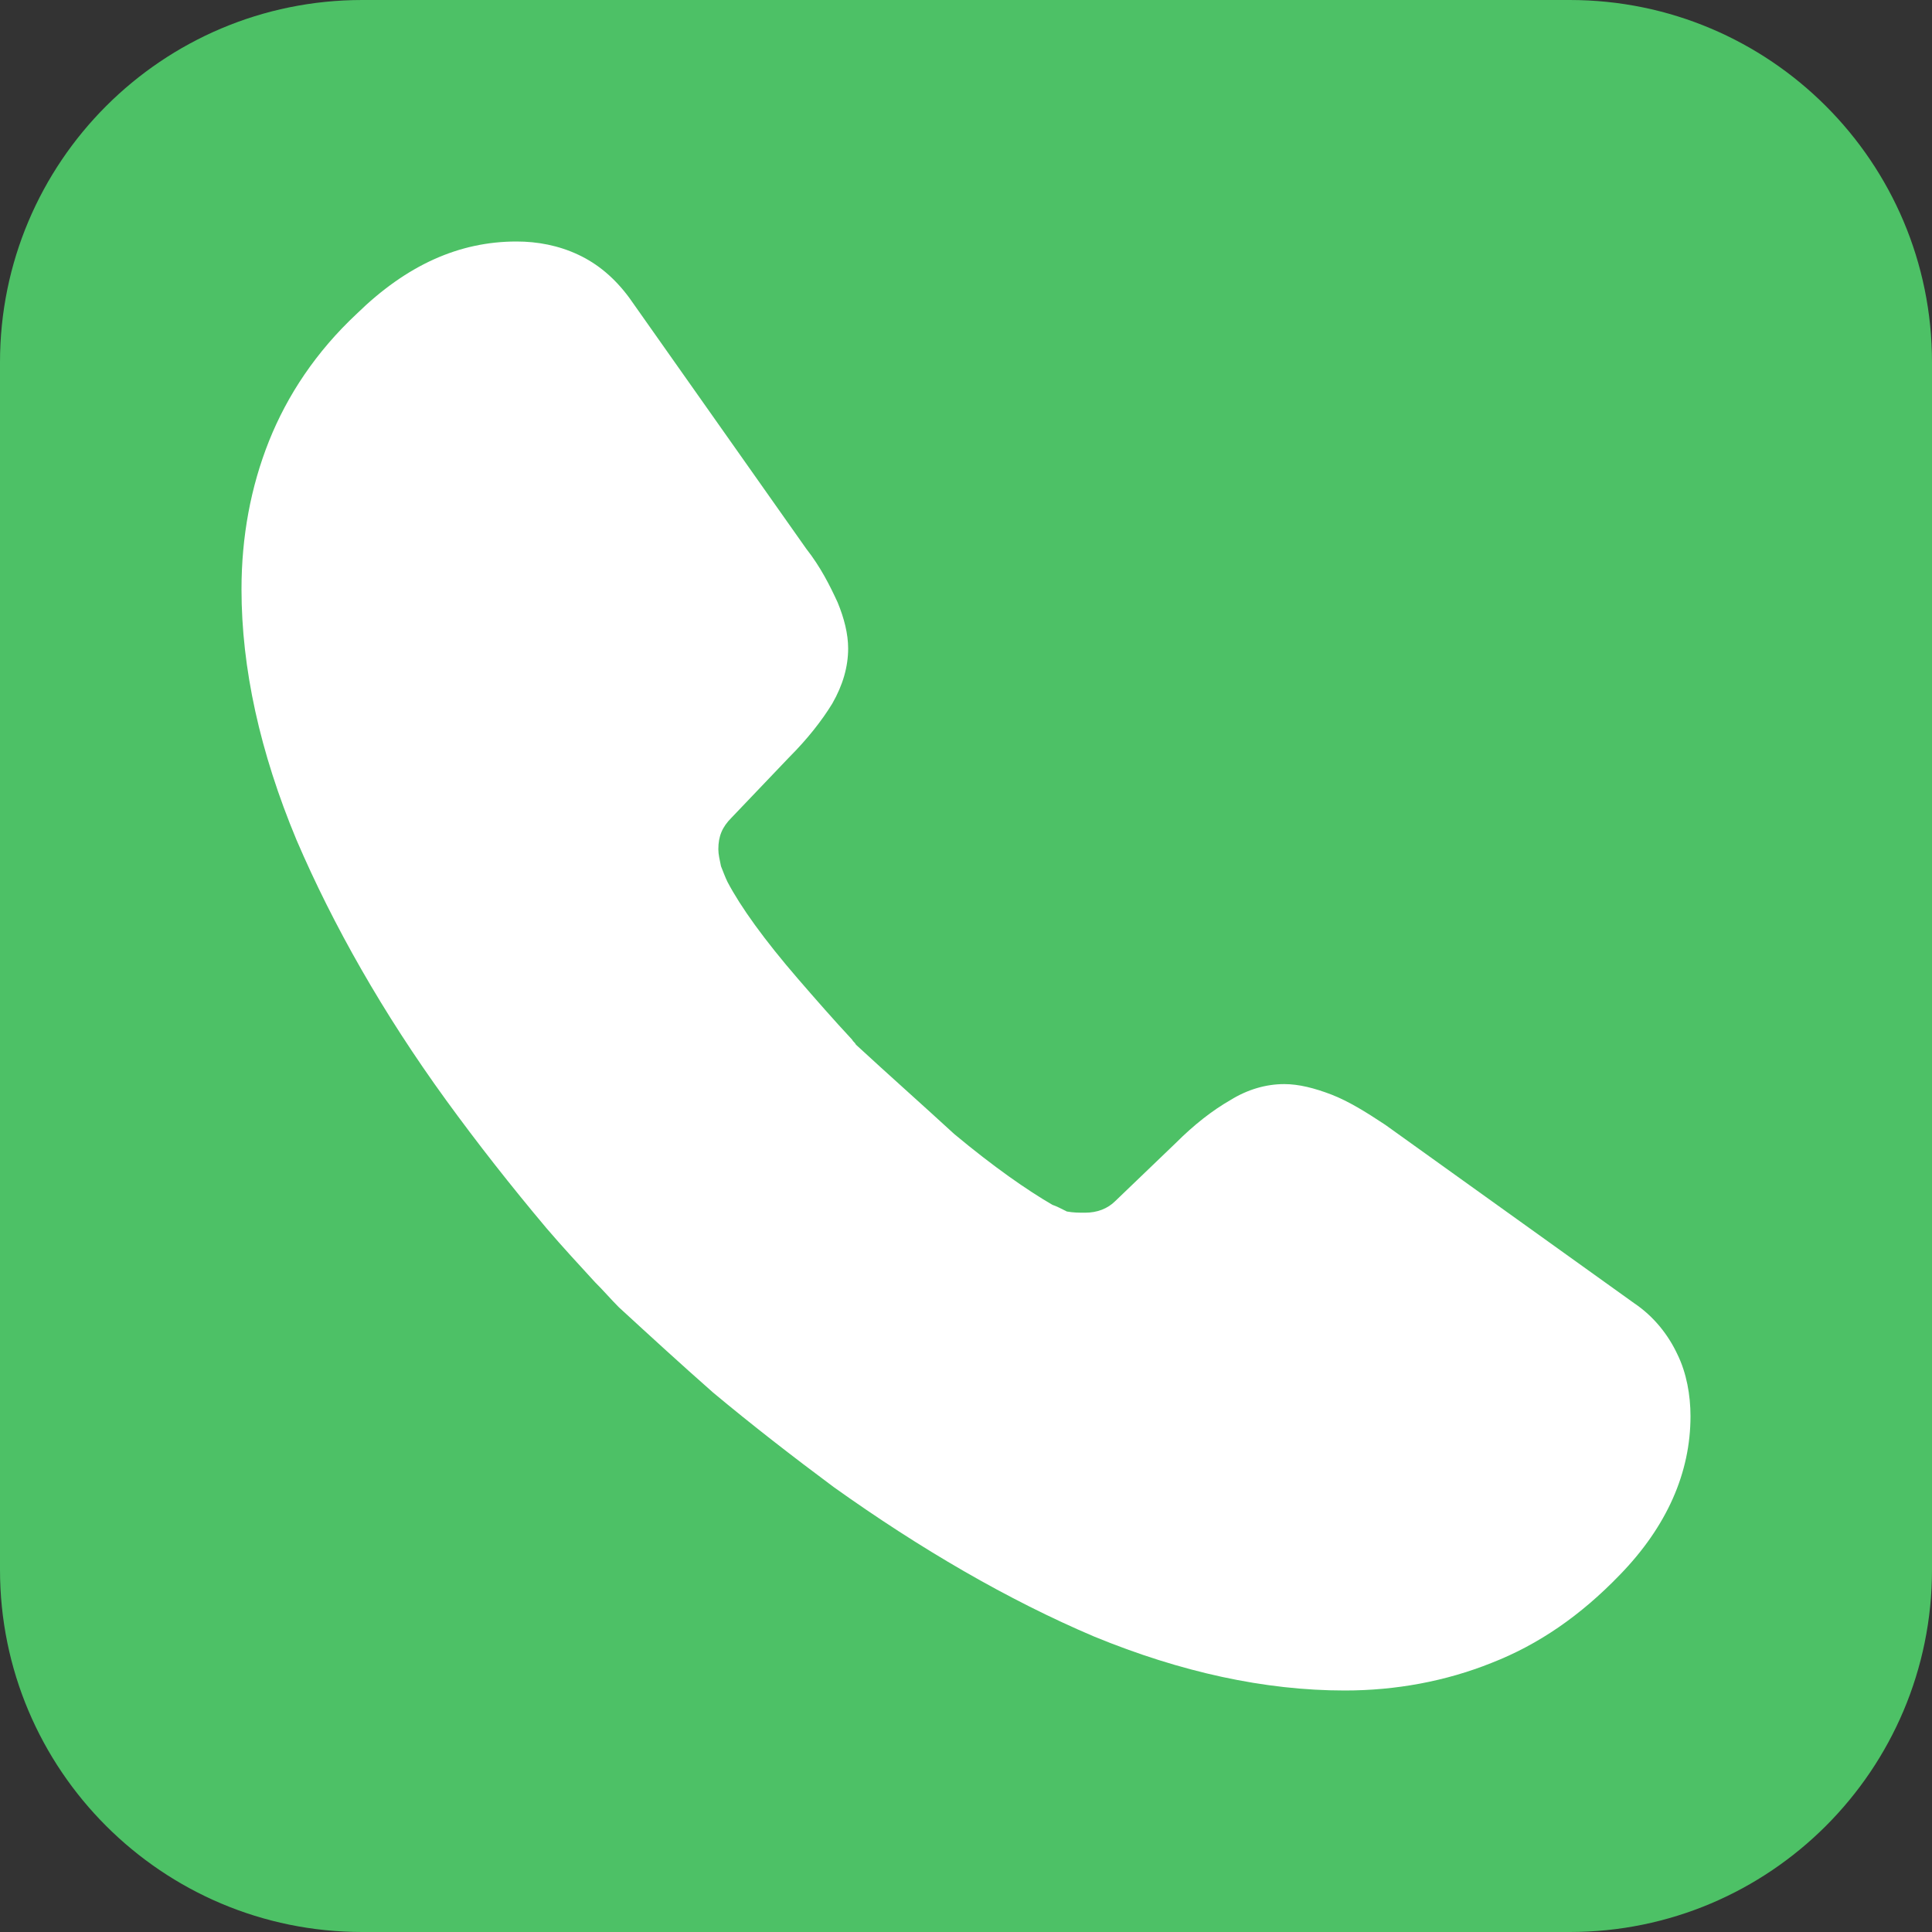 <svg width="16" height="16" viewBox="0 0 16 16" fill="none" xmlns="http://www.w3.org/2000/svg">
<rect x="0" y="0" width="16" height="16" fill="#333333" stroke="none"/>
<g clip-path="url(#clip0_148_230)">
<g clip-path="url(#clip1_148_230)">
<g clip-path="url(#clip2_148_230)">
<path d="M13 0H3C1.343 0 0 1.343 0 3V13C0 14.657 1.343 16 3 16H13C14.657 16 16 14.657 16 13V3C16 1.343 14.657 0 13 0Z" fill="#4DC166"/>
<path d="M13.892 11.217C13.816 11.054 13.696 10.902 13.534 10.793L11.472 9.315C11.309 9.207 11.168 9.12 11.027 9.065C10.886 9.011 10.756 8.978 10.636 8.978C10.485 8.978 10.333 9.022 10.192 9.109C10.04 9.196 9.888 9.315 9.736 9.467L9.237 9.946C9.172 10.011 9.085 10.043 8.987 10.043C8.933 10.043 8.89 10.043 8.835 10.033C8.792 10.011 8.749 9.989 8.716 9.978C8.51 9.859 8.228 9.663 7.902 9.391C7.642 9.152 7.36 8.902 7.089 8.652C7.078 8.63 7.067 8.63 7.056 8.609C6.904 8.446 6.752 8.272 6.611 8.109C6.329 7.783 6.134 7.511 6.025 7.304C6.004 7.261 5.993 7.228 5.971 7.174C5.96 7.12 5.949 7.076 5.949 7.033C5.949 6.924 5.982 6.848 6.058 6.772L6.535 6.272C6.687 6.12 6.807 5.967 6.893 5.826C6.98 5.674 7.024 5.522 7.024 5.37C7.024 5.25 6.991 5.12 6.937 4.989C6.872 4.848 6.796 4.696 6.676 4.543L5.212 2.467C5.092 2.304 4.951 2.185 4.788 2.109C4.626 2.033 4.452 2 4.278 2C3.801 2 3.367 2.196 2.955 2.598C2.618 2.913 2.38 3.272 2.228 3.652C2.076 4.033 2 4.446 2 4.88C2 5.533 2.152 6.228 2.456 6.957C2.759 7.663 3.172 8.391 3.693 9.109C3.953 9.467 4.235 9.826 4.528 10.174C4.658 10.326 4.799 10.478 4.929 10.62C4.995 10.685 5.06 10.761 5.125 10.826C5.385 11.065 5.646 11.304 5.906 11.533C6.231 11.804 6.568 12.065 6.904 12.315C7.62 12.826 8.347 13.25 9.063 13.554C9.779 13.848 10.474 14 11.136 14C11.559 14 11.971 13.924 12.351 13.772C12.741 13.62 13.089 13.38 13.414 13.043C13.805 12.641 14 12.196 14 11.728C14 11.554 13.967 11.37 13.892 11.217Z" fill="white"/>
</g>
</g>
</g>
<defs>
<clipPath id="clip0_148_230">
<rect width="16" height="16" fill="white"/>
</clipPath>
<clipPath id="clip1_148_230">
<rect width="16" height="16" fill="white"/>
</clipPath>
<clipPath id="clip2_148_230">
<rect width="16" height="16" fill="white"/>
</clipPath>
</defs>
</svg>
